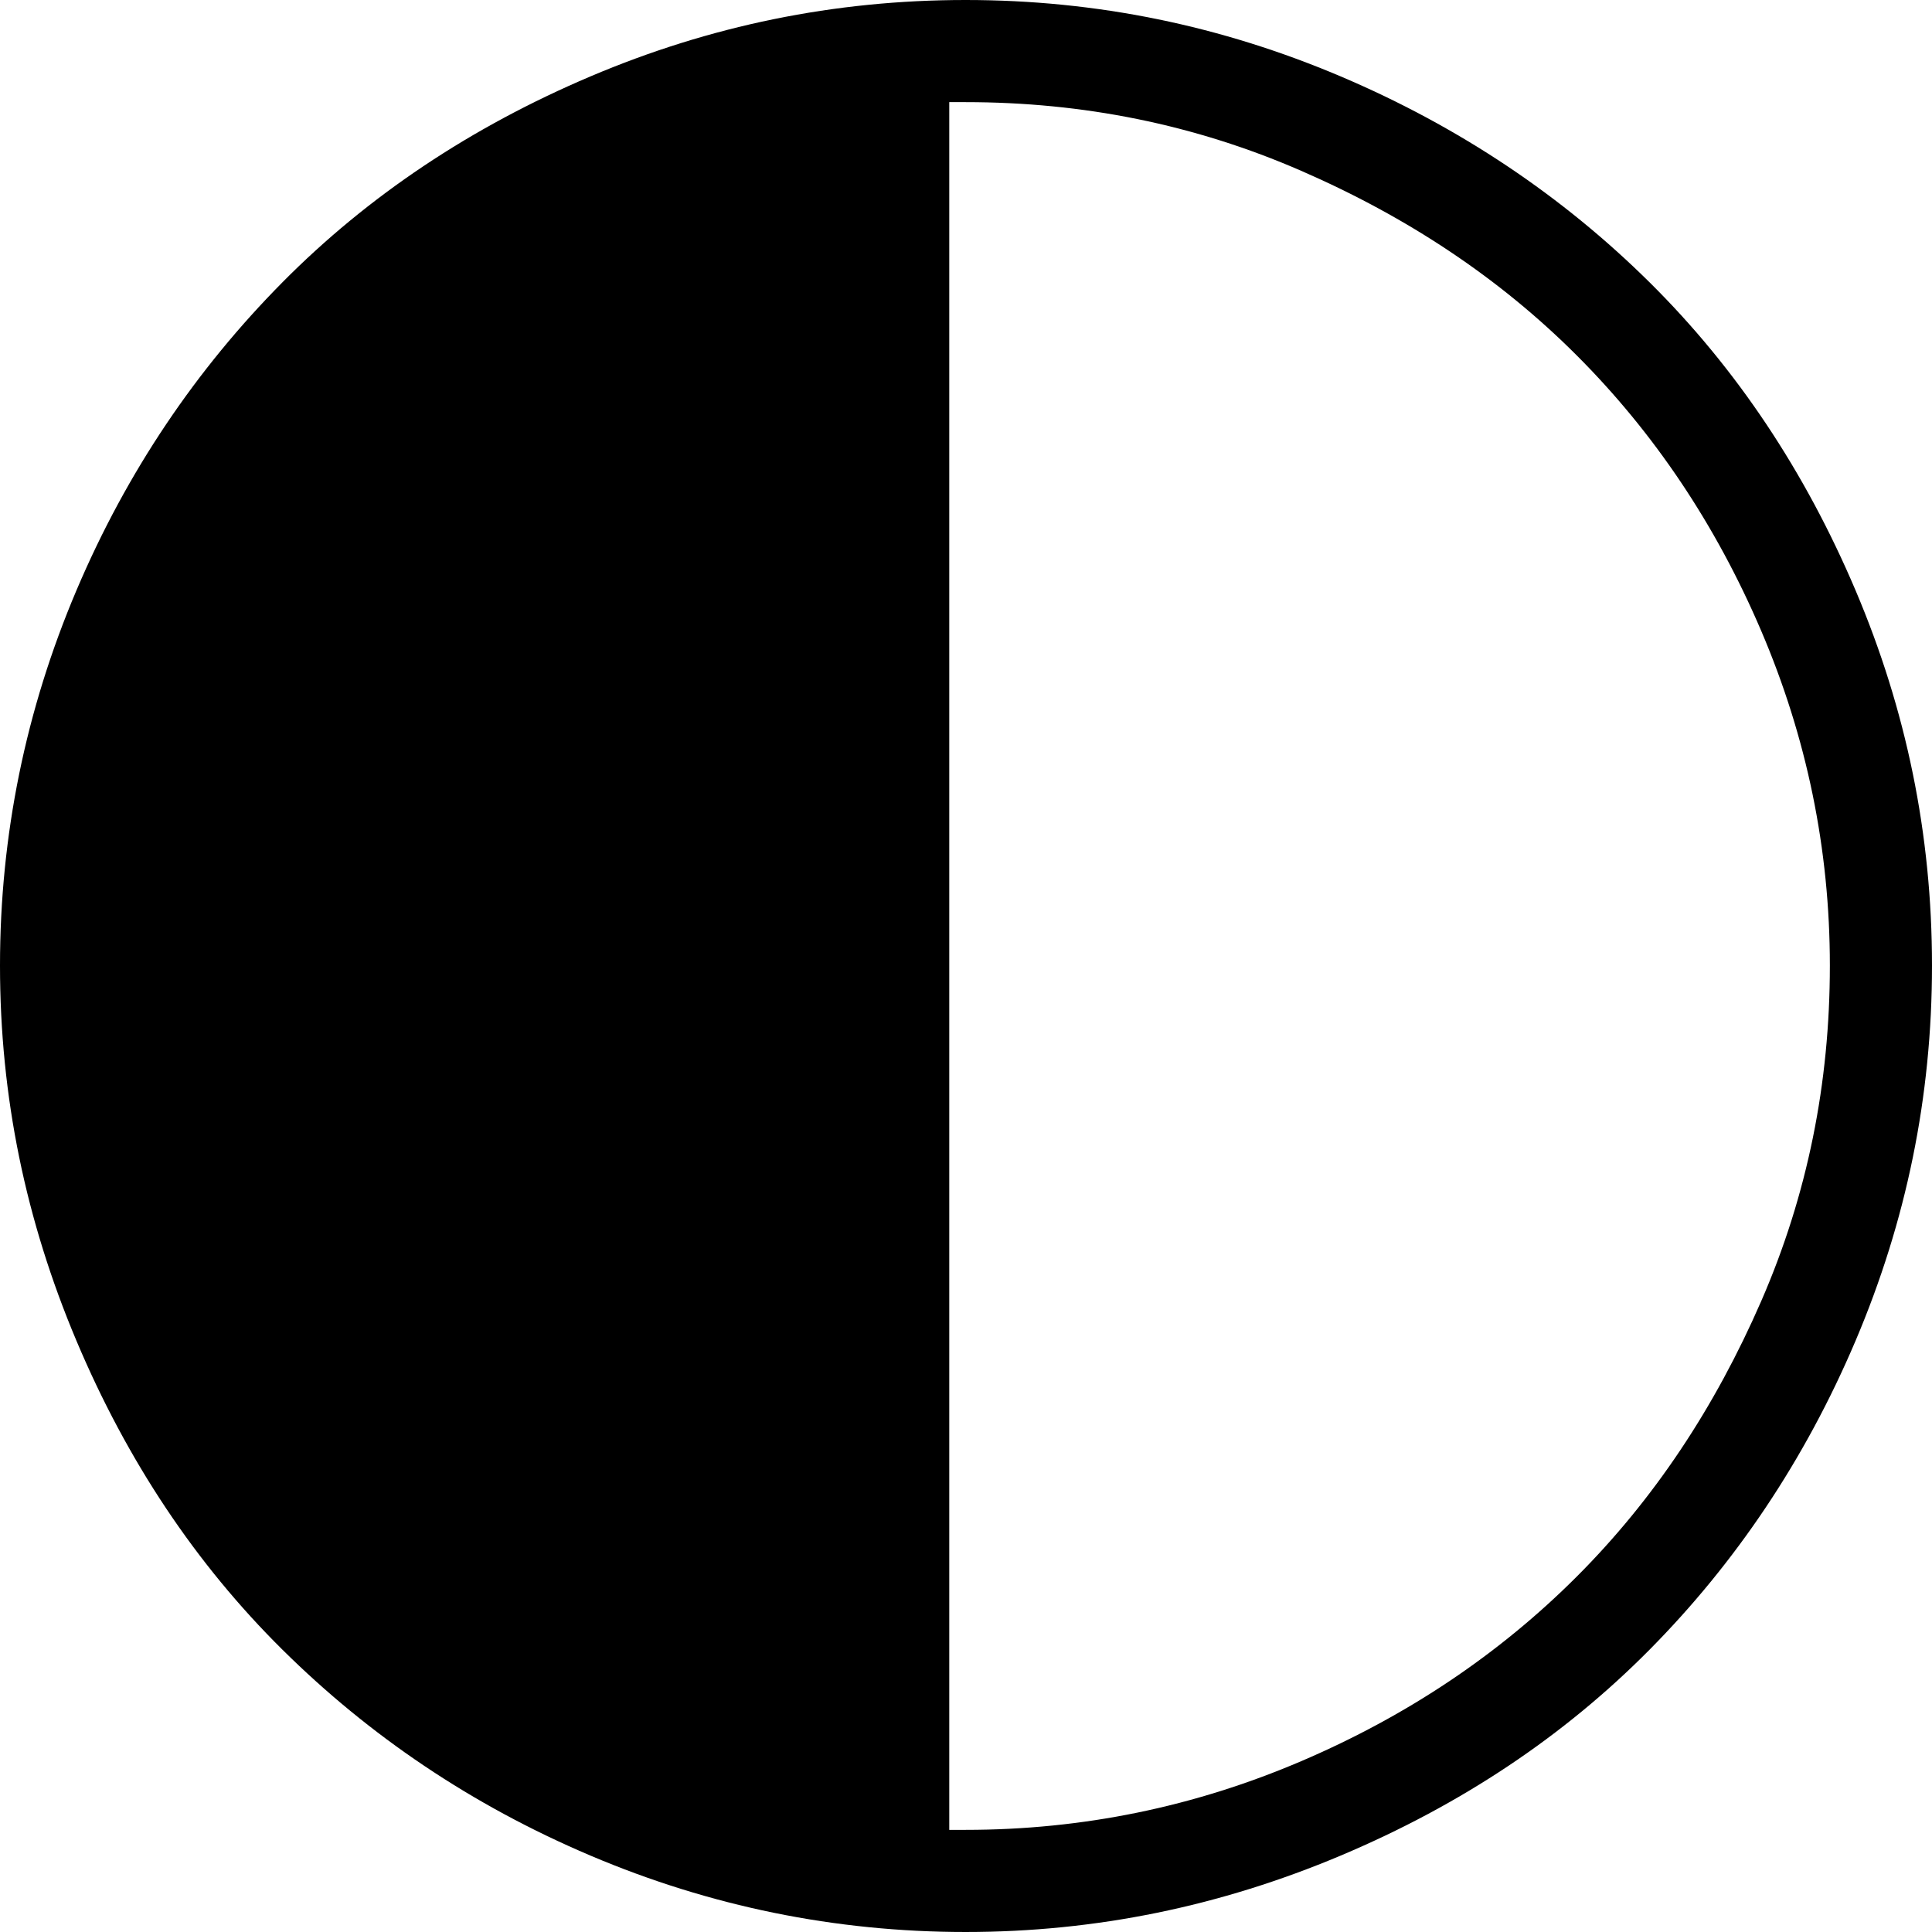 <?xml version="1.0" encoding="UTF-8" standalone="no"?>
<svg xmlns="http://www.w3.org/2000/svg" xmlns:svg="http://www.w3.org/2000/svg" xml:space="preserve" viewBox="0 0 22.51 22.51" version="1.1" id="svg1" width="22.51" height="22.51" fill="currentColor">
  <defs id="defs1" fill="currentColor"/>
  <path d="M 0,11.25 C 0,9.73 0.3,8.27 0.89,6.88 1.48,5.49 2.29,4.3 3.29,3.29 4.29,2.28 5.49,1.48 6.88,0.89 8.27,0.3 9.72,0 11.25,0 c 1.53,0 2.98,0.3 4.37,0.89 1.39,0.59 2.59,1.4 3.6,2.4 1.01,1 1.81,2.2 2.4,3.59 0.59,1.39 0.89,2.84 0.89,4.37 0,1.53 -0.3,2.98 -0.89,4.37 -0.59,1.39 -1.4,2.59 -2.4,3.6 -1,1.01 -2.2,1.81 -3.6,2.4 -1.4,0.59 -2.85,0.89 -4.37,0.89 -1.52,0 -2.98,-0.3 -4.37,-0.89 -1.39,-0.59 -2.58,-1.4 -3.59,-2.4 -1.01,-1 -1.81,-2.2 -2.4,-3.6 C 0.3,14.22 0,12.78 0,11.25 m 11.06,10.07 h 0.19 c 1.37,0 2.67,-0.27 3.91,-0.8 1.24,-0.53 2.31,-1.25 3.21,-2.15 0.9,-0.9 1.61,-1.97 2.15,-3.21 0.54,-1.24 0.8,-2.54 0.8,-3.91 0,-1.36 -0.27,-2.66 -0.8,-3.9 C 19.99,6.11 19.27,5.04 18.37,4.14 17.47,3.24 16.4,2.53 15.16,1.99 13.92,1.45 12.62,1.19 11.25,1.19 h -0.19 z" id="path1" fill="currentColor"/>
</svg>
